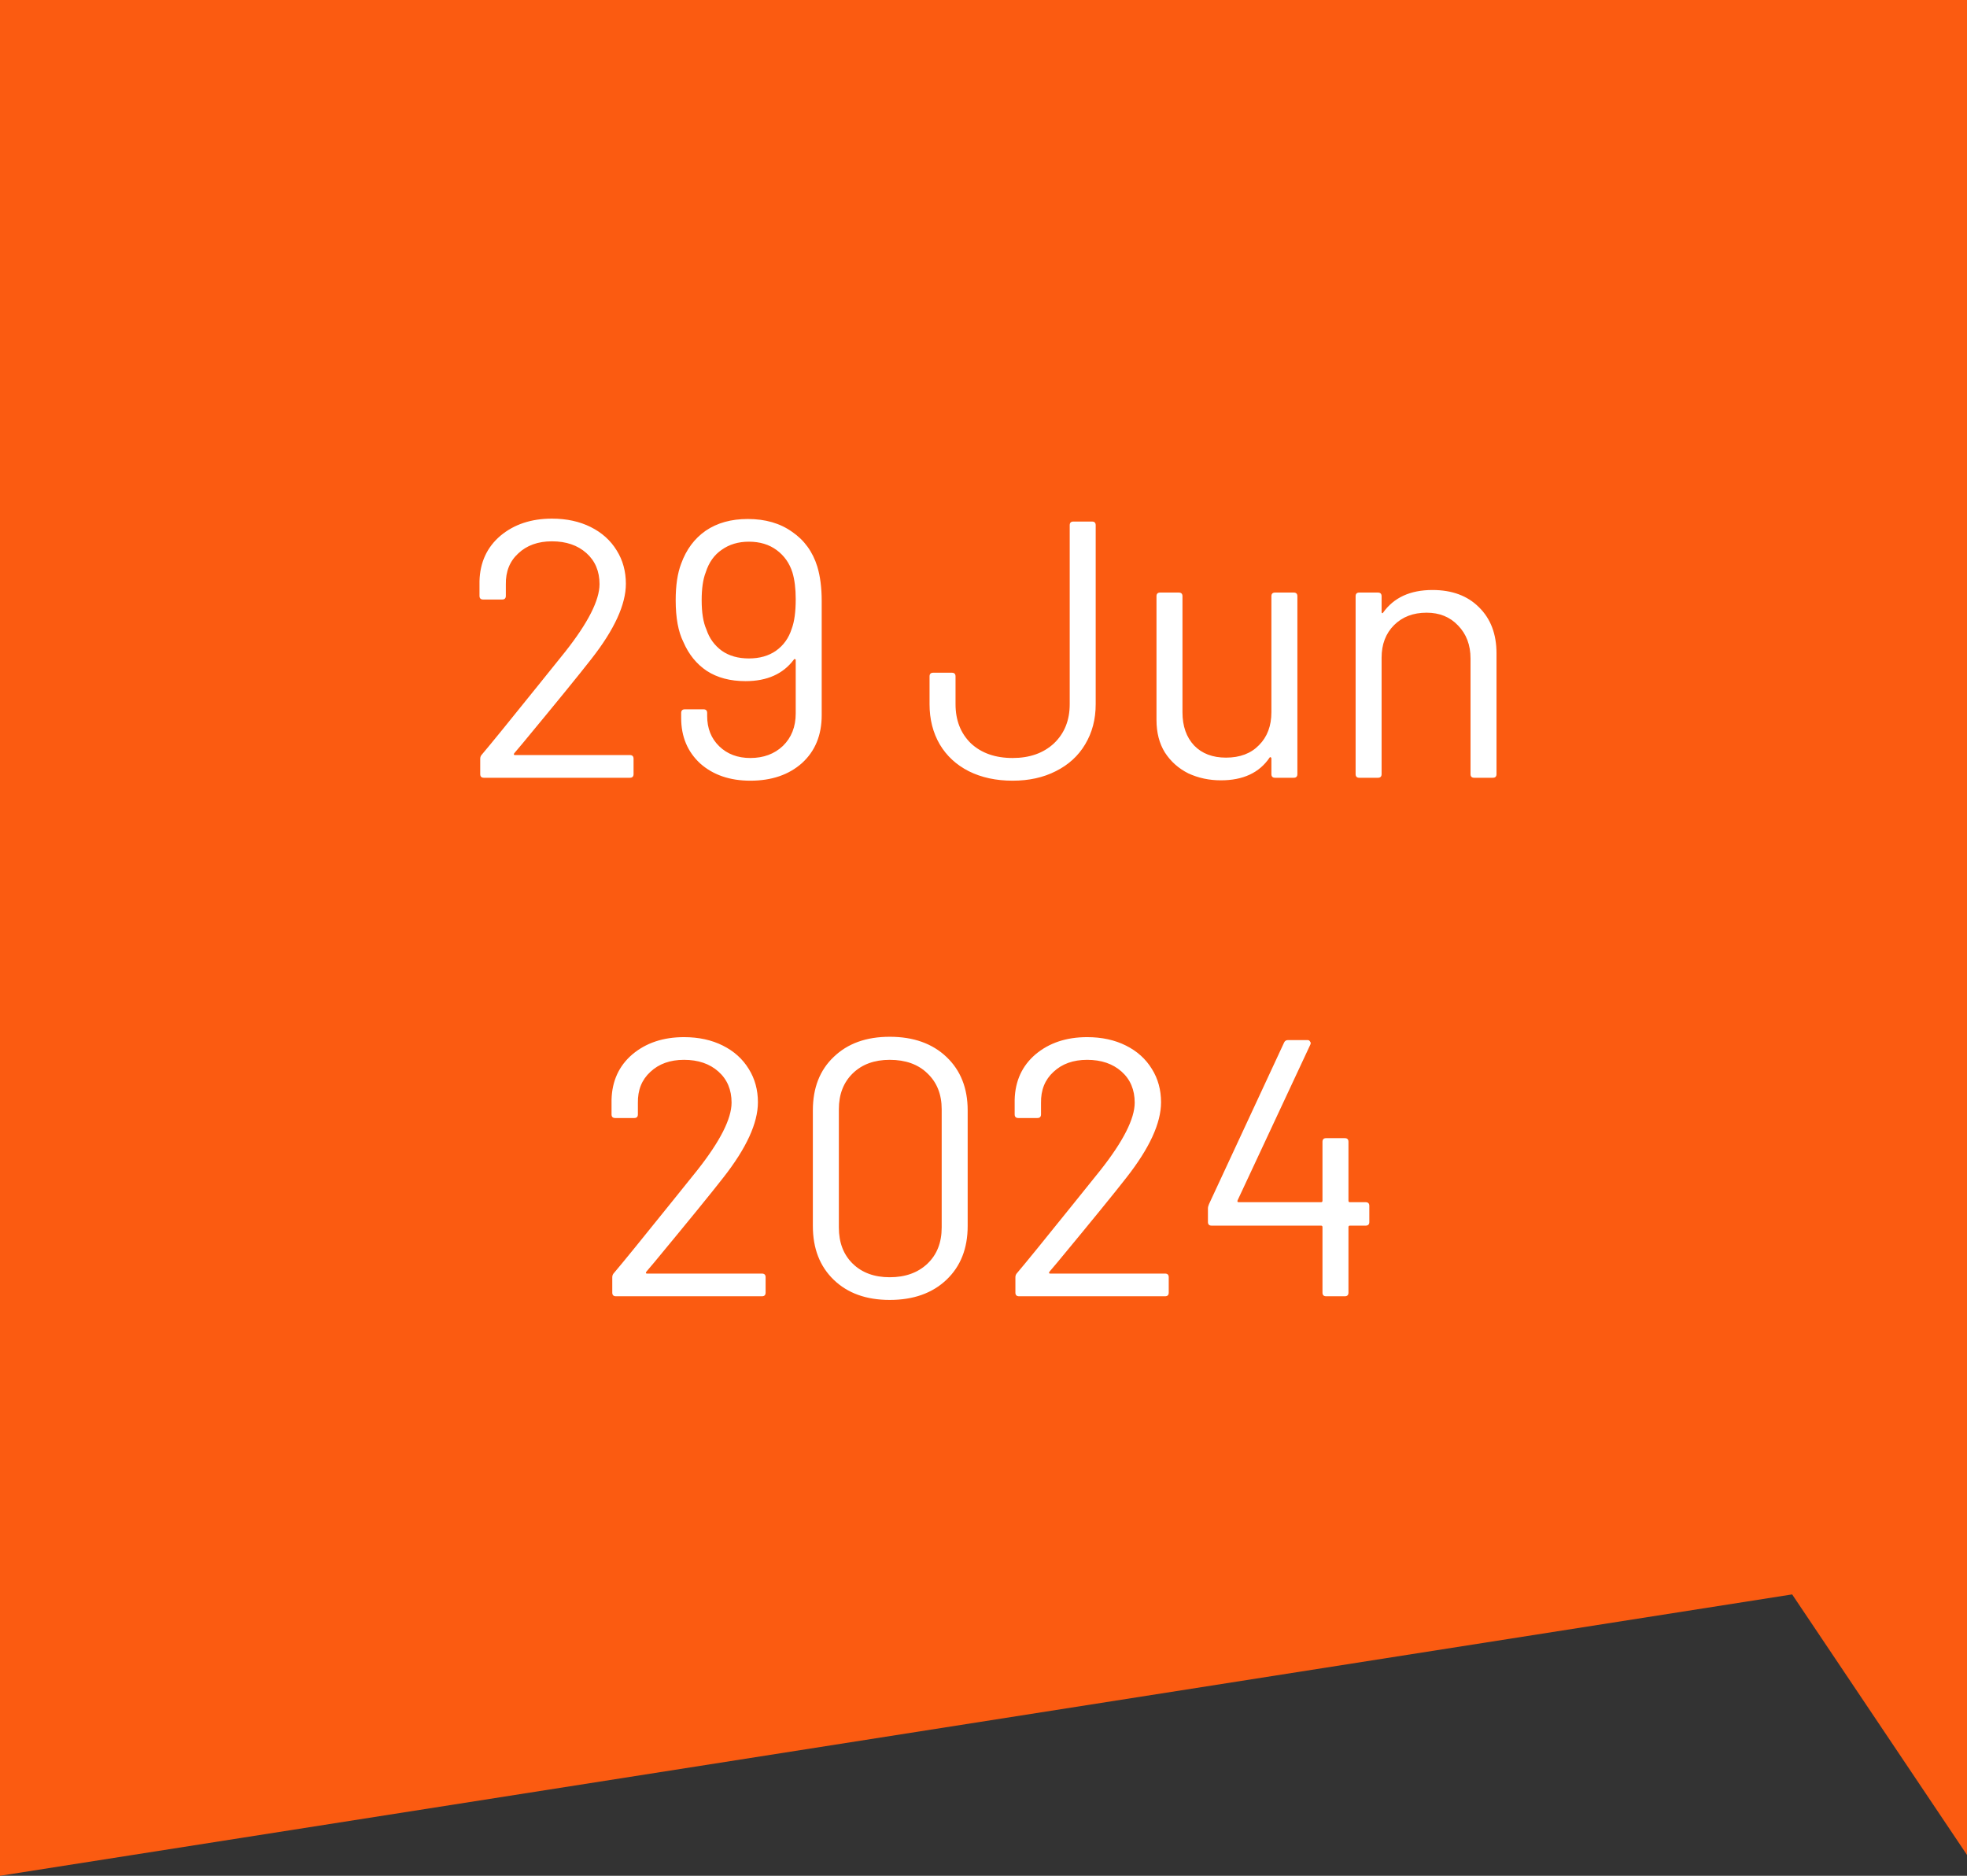 <svg width="129" height="123" viewBox="0 0 129 123" fill="none" xmlns="http://www.w3.org/2000/svg">
<rect x="0" y="0" width="129" height="123" fill="#333333" stroke="none"/>
<path d="M129 0H0V123L117.533 104.55L129 121.633V0Z" fill="#FB5B11"/>
<path d="M33.726 49.392C33.678 49.472 33.694 49.512 33.774 49.512H41.31C41.47 49.512 41.55 49.592 41.55 49.752V50.76C41.55 50.92 41.47 51 41.31 51H31.734C31.574 51 31.494 50.92 31.494 50.76V49.752C31.494 49.64 31.534 49.544 31.614 49.464C32.158 48.824 33.382 47.32 35.286 44.952L37.062 42.744C38.566 40.84 39.318 39.36 39.318 38.304C39.318 37.456 39.03 36.776 38.454 36.264C37.878 35.752 37.126 35.496 36.198 35.496C35.286 35.496 34.55 35.76 33.99 36.288C33.43 36.8 33.158 37.48 33.174 38.328V39.072C33.174 39.232 33.094 39.312 32.934 39.312H31.686C31.526 39.312 31.446 39.232 31.446 39.072V38.112C31.478 36.88 31.934 35.888 32.814 35.136C33.71 34.384 34.838 34.008 36.198 34.008C37.158 34.008 38.006 34.192 38.742 34.56C39.478 34.928 40.046 35.44 40.446 36.096C40.846 36.736 41.046 37.464 41.046 38.28C41.046 39.64 40.294 41.28 38.79 43.2C38.006 44.208 36.494 46.064 34.254 48.768L33.726 49.392ZM53.601 37.152C53.793 37.792 53.889 38.544 53.889 39.408V46.896C53.889 48.208 53.457 49.256 52.593 50.04C51.729 50.808 50.601 51.192 49.209 51.192C47.865 51.192 46.769 50.816 45.921 50.064C45.089 49.296 44.673 48.304 44.673 47.088V46.752C44.673 46.592 44.753 46.512 44.913 46.512H46.137C46.297 46.512 46.377 46.592 46.377 46.752V46.944C46.377 47.76 46.641 48.424 47.169 48.936C47.697 49.448 48.377 49.704 49.209 49.704C50.073 49.704 50.785 49.44 51.345 48.912C51.905 48.368 52.185 47.656 52.185 46.776V43.272C52.185 43.24 52.169 43.224 52.137 43.224C52.105 43.208 52.081 43.216 52.065 43.248C51.361 44.192 50.305 44.664 48.897 44.664C47.889 44.664 47.041 44.44 46.353 43.992C45.681 43.544 45.169 42.912 44.817 42.096C44.481 41.424 44.313 40.512 44.313 39.36C44.313 38.384 44.433 37.584 44.673 36.96C45.009 36.032 45.545 35.312 46.281 34.8C47.033 34.288 47.953 34.032 49.041 34.032C50.193 34.032 51.161 34.312 51.945 34.872C52.745 35.416 53.297 36.176 53.601 37.152ZM49.113 43.176C49.817 43.176 50.409 43.008 50.889 42.672C51.385 42.32 51.729 41.84 51.921 41.232C52.097 40.768 52.185 40.12 52.185 39.288C52.185 38.6 52.113 38.016 51.969 37.536C51.777 36.928 51.433 36.44 50.937 36.072C50.441 35.704 49.833 35.52 49.113 35.52C48.425 35.52 47.833 35.696 47.337 36.048C46.841 36.384 46.489 36.88 46.281 37.536C46.105 37.984 46.017 38.592 46.017 39.36C46.017 40.176 46.121 40.816 46.329 41.28C46.521 41.856 46.857 42.32 47.337 42.672C47.817 43.008 48.409 43.176 49.113 43.176ZM66.41 51.192C65.322 51.192 64.362 50.984 63.53 50.568C62.714 50.152 62.082 49.568 61.634 48.816C61.186 48.048 60.962 47.168 60.962 46.176V44.352C60.962 44.192 61.042 44.112 61.202 44.112H62.426C62.586 44.112 62.666 44.192 62.666 44.352V46.176C62.666 47.232 63.002 48.088 63.674 48.744C64.362 49.384 65.274 49.704 66.41 49.704C67.53 49.704 68.434 49.384 69.122 48.744C69.81 48.088 70.154 47.232 70.154 46.176V34.44C70.154 34.28 70.234 34.2 70.394 34.2H71.618C71.778 34.2 71.858 34.28 71.858 34.44V46.176C71.858 47.168 71.626 48.048 71.162 48.816C70.714 49.568 70.074 50.152 69.242 50.568C68.426 50.984 67.482 51.192 66.41 51.192ZM83.381 39.096C83.381 38.936 83.461 38.856 83.621 38.856H84.845C85.005 38.856 85.085 38.936 85.085 39.096V50.76C85.085 50.92 85.005 51 84.845 51H83.621C83.461 51 83.381 50.92 83.381 50.76V49.728C83.381 49.696 83.365 49.672 83.333 49.656C83.301 49.64 83.277 49.648 83.261 49.68C82.589 50.672 81.525 51.168 80.069 51.168C79.301 51.168 78.589 51.016 77.933 50.712C77.293 50.392 76.781 49.936 76.397 49.344C76.029 48.752 75.845 48.04 75.845 47.208V39.096C75.845 38.936 75.925 38.856 76.085 38.856H77.309C77.469 38.856 77.549 38.936 77.549 39.096V46.704C77.549 47.616 77.805 48.344 78.317 48.888C78.829 49.416 79.525 49.68 80.405 49.68C81.317 49.68 82.037 49.408 82.565 48.864C83.109 48.32 83.381 47.6 83.381 46.704V39.096ZM93.944 38.688C95.224 38.688 96.24 39.064 96.992 39.816C97.76 40.568 98.144 41.576 98.144 42.84V50.76C98.144 50.92 98.064 51 97.904 51H96.68C96.52 51 96.44 50.92 96.44 50.76V43.176C96.44 42.296 96.168 41.576 95.624 41.016C95.096 40.456 94.408 40.176 93.56 40.176C92.68 40.176 91.968 40.448 91.424 40.992C90.88 41.536 90.608 42.248 90.608 43.128V50.76C90.608 50.92 90.528 51 90.368 51H89.144C88.984 51 88.904 50.92 88.904 50.76V39.096C88.904 38.936 88.984 38.856 89.144 38.856H90.368C90.528 38.856 90.608 38.936 90.608 39.096V40.128C90.608 40.16 90.616 40.184 90.632 40.2C90.664 40.216 90.688 40.208 90.704 40.176C91.408 39.184 92.488 38.688 93.944 38.688ZM42.386 83.392C42.338 83.472 42.354 83.512 42.434 83.512H49.97C50.13 83.512 50.21 83.592 50.21 83.752V84.76C50.21 84.92 50.13 85 49.97 85H40.394C40.234 85 40.154 84.92 40.154 84.76V83.752C40.154 83.64 40.194 83.544 40.274 83.464C40.818 82.824 42.042 81.32 43.946 78.952L45.722 76.744C47.226 74.84 47.978 73.36 47.978 72.304C47.978 71.456 47.69 70.776 47.114 70.264C46.538 69.752 45.786 69.496 44.858 69.496C43.946 69.496 43.21 69.76 42.65 70.288C42.09 70.8 41.818 71.48 41.834 72.328V73.072C41.834 73.232 41.754 73.312 41.594 73.312H40.346C40.186 73.312 40.106 73.232 40.106 73.072V72.112C40.138 70.88 40.594 69.888 41.474 69.136C42.37 68.384 43.498 68.008 44.858 68.008C45.818 68.008 46.666 68.192 47.402 68.56C48.138 68.928 48.706 69.44 49.106 70.096C49.506 70.736 49.706 71.464 49.706 72.28C49.706 73.64 48.954 75.28 47.45 77.2C46.666 78.208 45.154 80.064 42.914 82.768L42.386 83.392ZM58.349 85.24C56.813 85.24 55.59 84.8 54.678 83.92C53.766 83.04 53.309 81.864 53.309 80.392V72.808C53.309 71.336 53.766 70.168 54.678 69.304C55.59 68.424 56.813 67.984 58.349 67.984C59.901 67.984 61.142 68.424 62.069 69.304C62.998 70.184 63.462 71.352 63.462 72.808V80.392C63.462 81.864 62.998 83.04 62.069 83.92C61.142 84.8 59.901 85.24 58.349 85.24ZM58.349 83.752C59.373 83.752 60.197 83.456 60.822 82.864C61.446 82.272 61.758 81.48 61.758 80.488V72.736C61.758 71.76 61.446 70.976 60.822 70.384C60.214 69.792 59.389 69.496 58.349 69.496C57.342 69.496 56.533 69.792 55.925 70.384C55.318 70.976 55.014 71.76 55.014 72.736V80.488C55.014 81.48 55.318 82.272 55.925 82.864C56.533 83.456 57.342 83.752 58.349 83.752ZM68.824 83.392C68.776 83.472 68.792 83.512 68.872 83.512H76.408C76.568 83.512 76.648 83.592 76.648 83.752V84.76C76.648 84.92 76.568 85 76.408 85H66.832C66.672 85 66.592 84.92 66.592 84.76V83.752C66.592 83.64 66.632 83.544 66.712 83.464C67.256 82.824 68.48 81.32 70.384 78.952L72.16 76.744C73.664 74.84 74.416 73.36 74.416 72.304C74.416 71.456 74.128 70.776 73.552 70.264C72.976 69.752 72.224 69.496 71.296 69.496C70.384 69.496 69.648 69.76 69.088 70.288C68.528 70.8 68.256 71.48 68.272 72.328V73.072C68.272 73.232 68.192 73.312 68.032 73.312H66.784C66.624 73.312 66.544 73.232 66.544 73.072V72.112C66.576 70.88 67.032 69.888 67.912 69.136C68.808 68.384 69.936 68.008 71.296 68.008C72.256 68.008 73.104 68.192 73.84 68.56C74.576 68.928 75.144 69.44 75.544 70.096C75.944 70.736 76.144 71.464 76.144 72.28C76.144 73.64 75.392 75.28 73.888 77.2C73.104 78.208 71.592 80.064 69.352 82.768L68.824 83.392ZM89.563 78.832C89.723 78.832 89.803 78.912 89.803 79.072V80.128C89.803 80.288 89.723 80.368 89.563 80.368H88.531C88.467 80.368 88.435 80.4 88.435 80.464V84.76C88.435 84.92 88.355 85 88.195 85H86.971C86.811 85 86.731 84.92 86.731 84.76V80.464C86.731 80.4 86.699 80.368 86.635 80.368H79.459C79.299 80.368 79.219 80.288 79.219 80.128V79.24C79.219 79.16 79.243 79.064 79.291 78.952L84.211 68.368C84.259 68.256 84.347 68.2 84.475 68.2H85.747C85.827 68.2 85.883 68.232 85.915 68.296C85.963 68.344 85.971 68.408 85.939 68.488L81.163 78.712C81.147 78.744 81.147 78.776 81.163 78.808C81.179 78.824 81.203 78.832 81.235 78.832H86.635C86.699 78.832 86.731 78.8 86.731 78.736V74.872C86.731 74.712 86.811 74.632 86.971 74.632H88.195C88.355 74.632 88.435 74.712 88.435 74.872V78.736C88.435 78.8 88.467 78.832 88.531 78.832H89.563Z" fill="white"/>
</svg>
